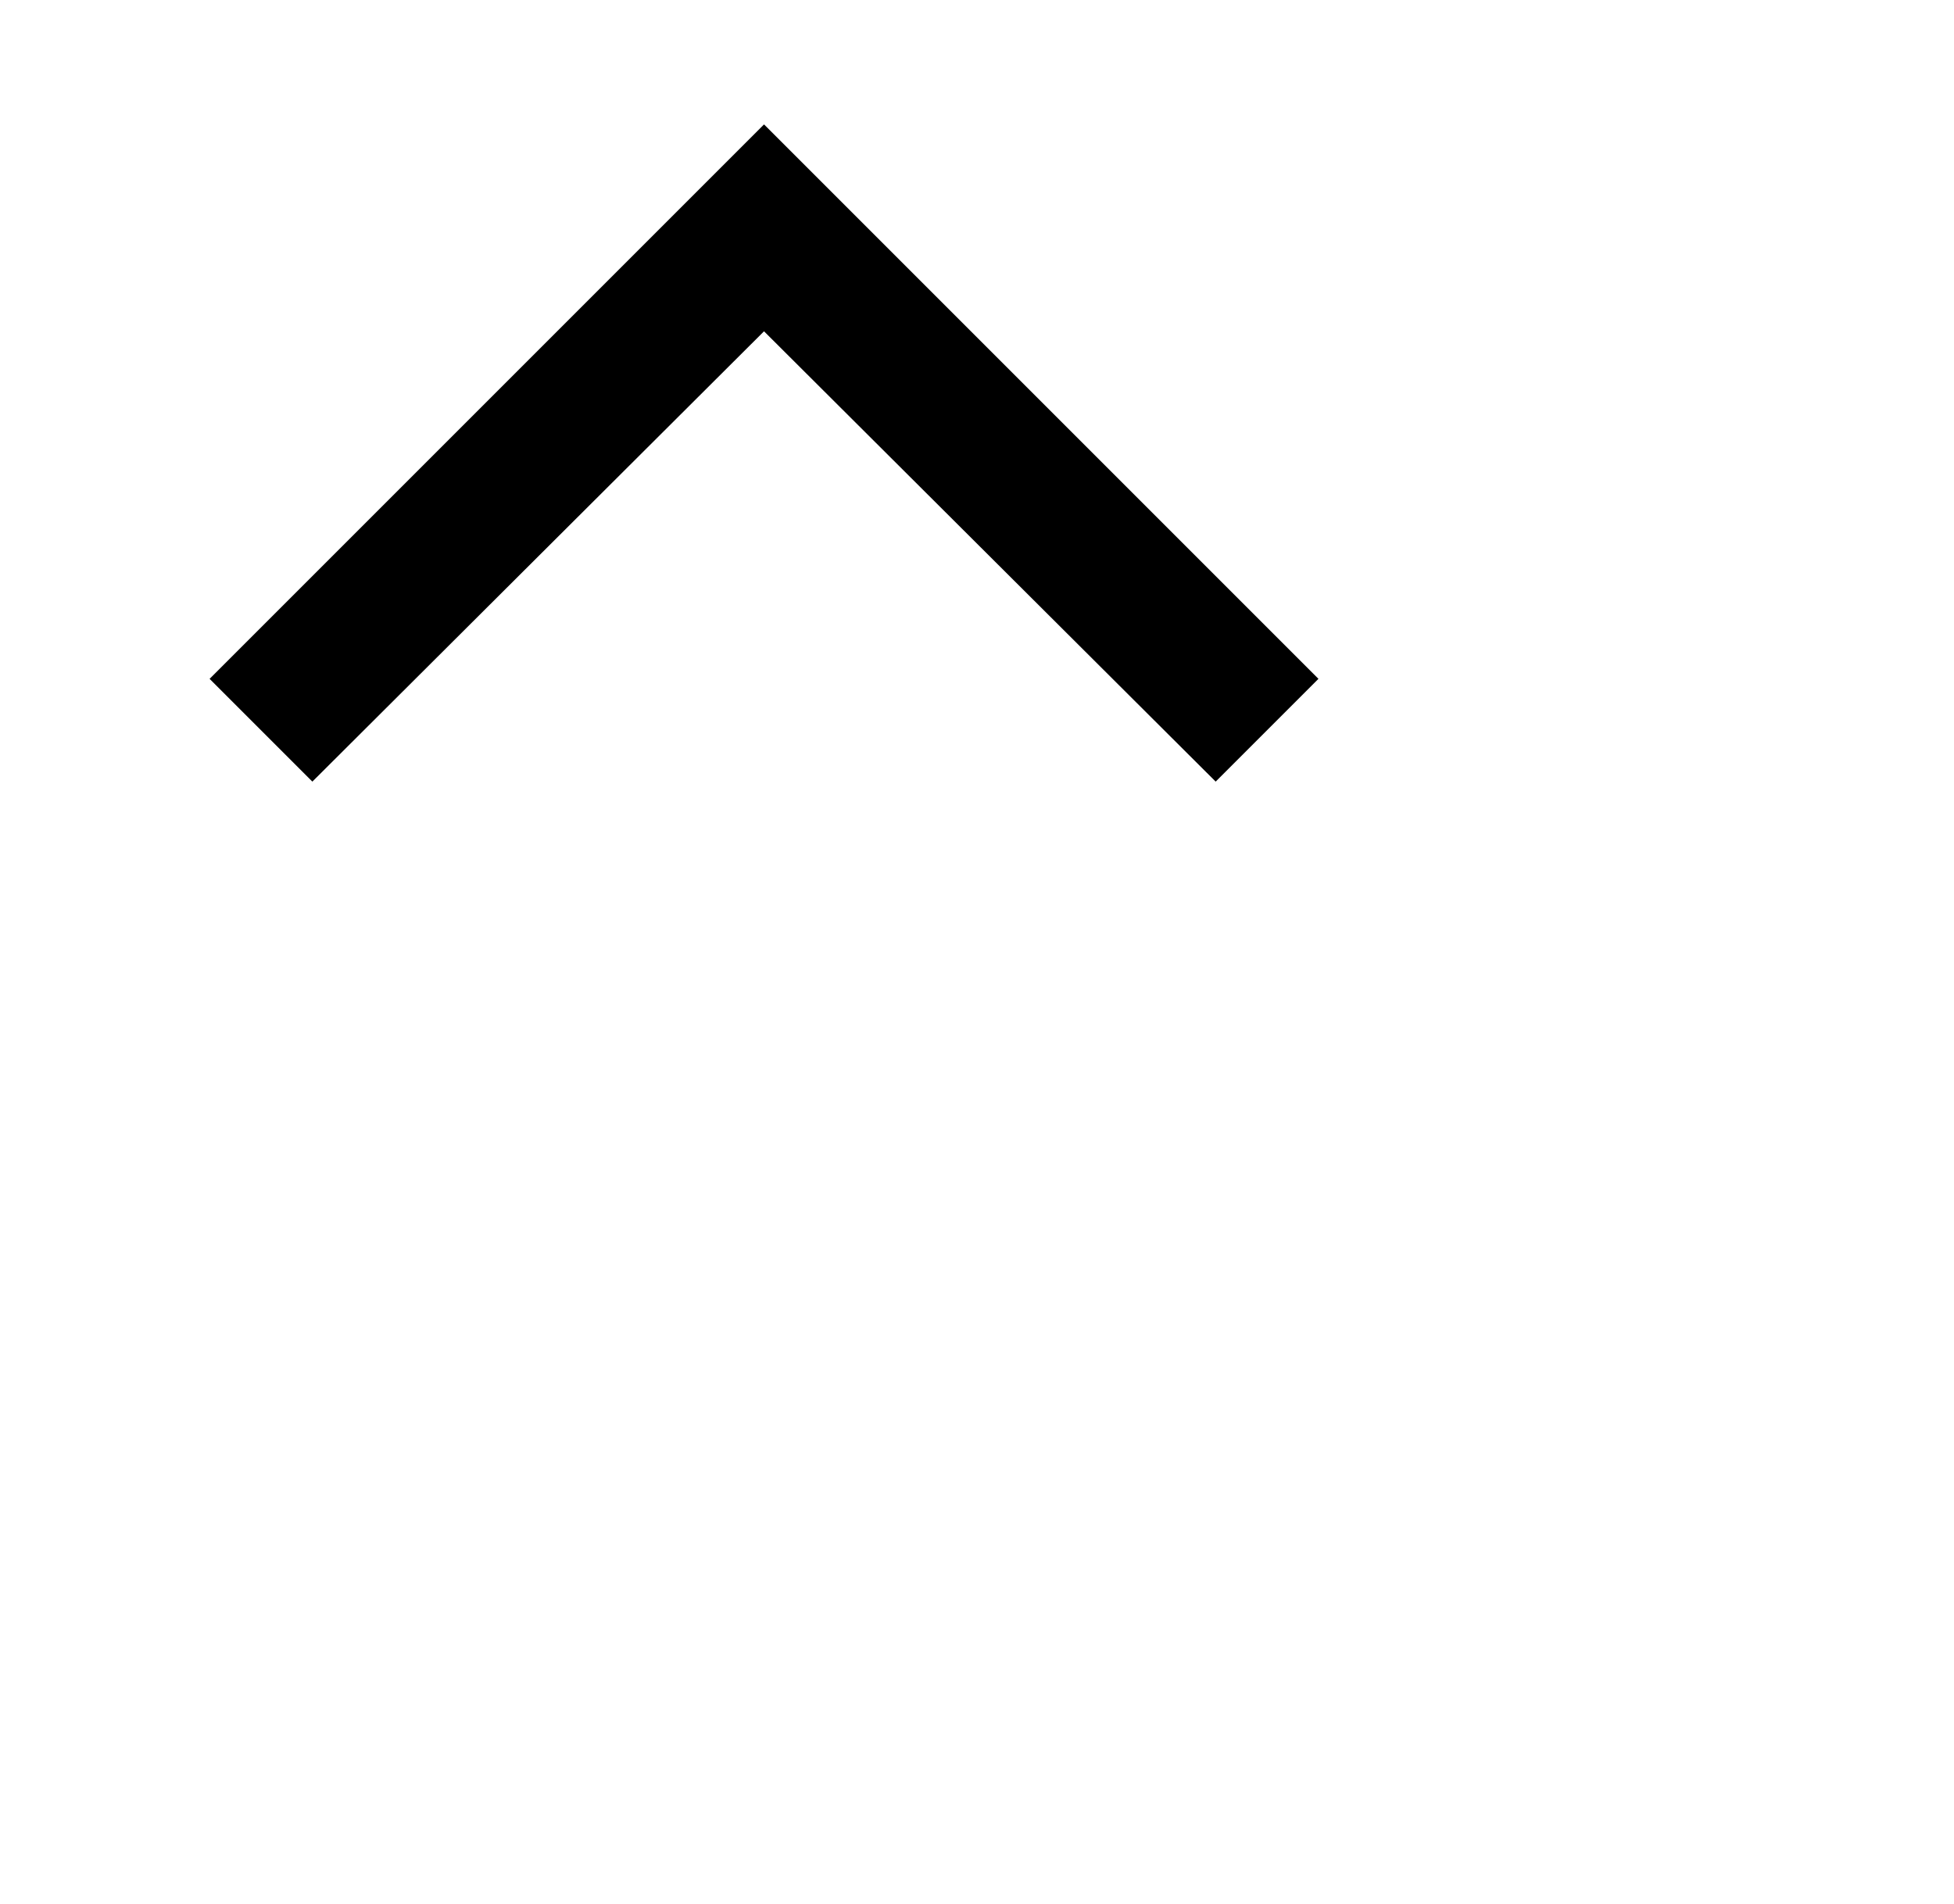 <?xml version="1.0" standalone="no"?>
<!DOCTYPE svg PUBLIC "-//W3C//DTD SVG 1.1//EN" "http://www.w3.org/Graphics/SVG/1.1/DTD/svg11.dtd" >
<svg xmlns="http://www.w3.org/2000/svg" xmlns:xlink="http://www.w3.org/1999/xlink" version="1.1" viewBox="-10 0 2890 2816">
  <g transform="matrix(1 0 0 -1 0 2252)">
   <path fill="currentColor"
d="M452 1096l-152 152l820 820l820 -820l-152 -152l-668 666z" />
  </g>

</svg>

